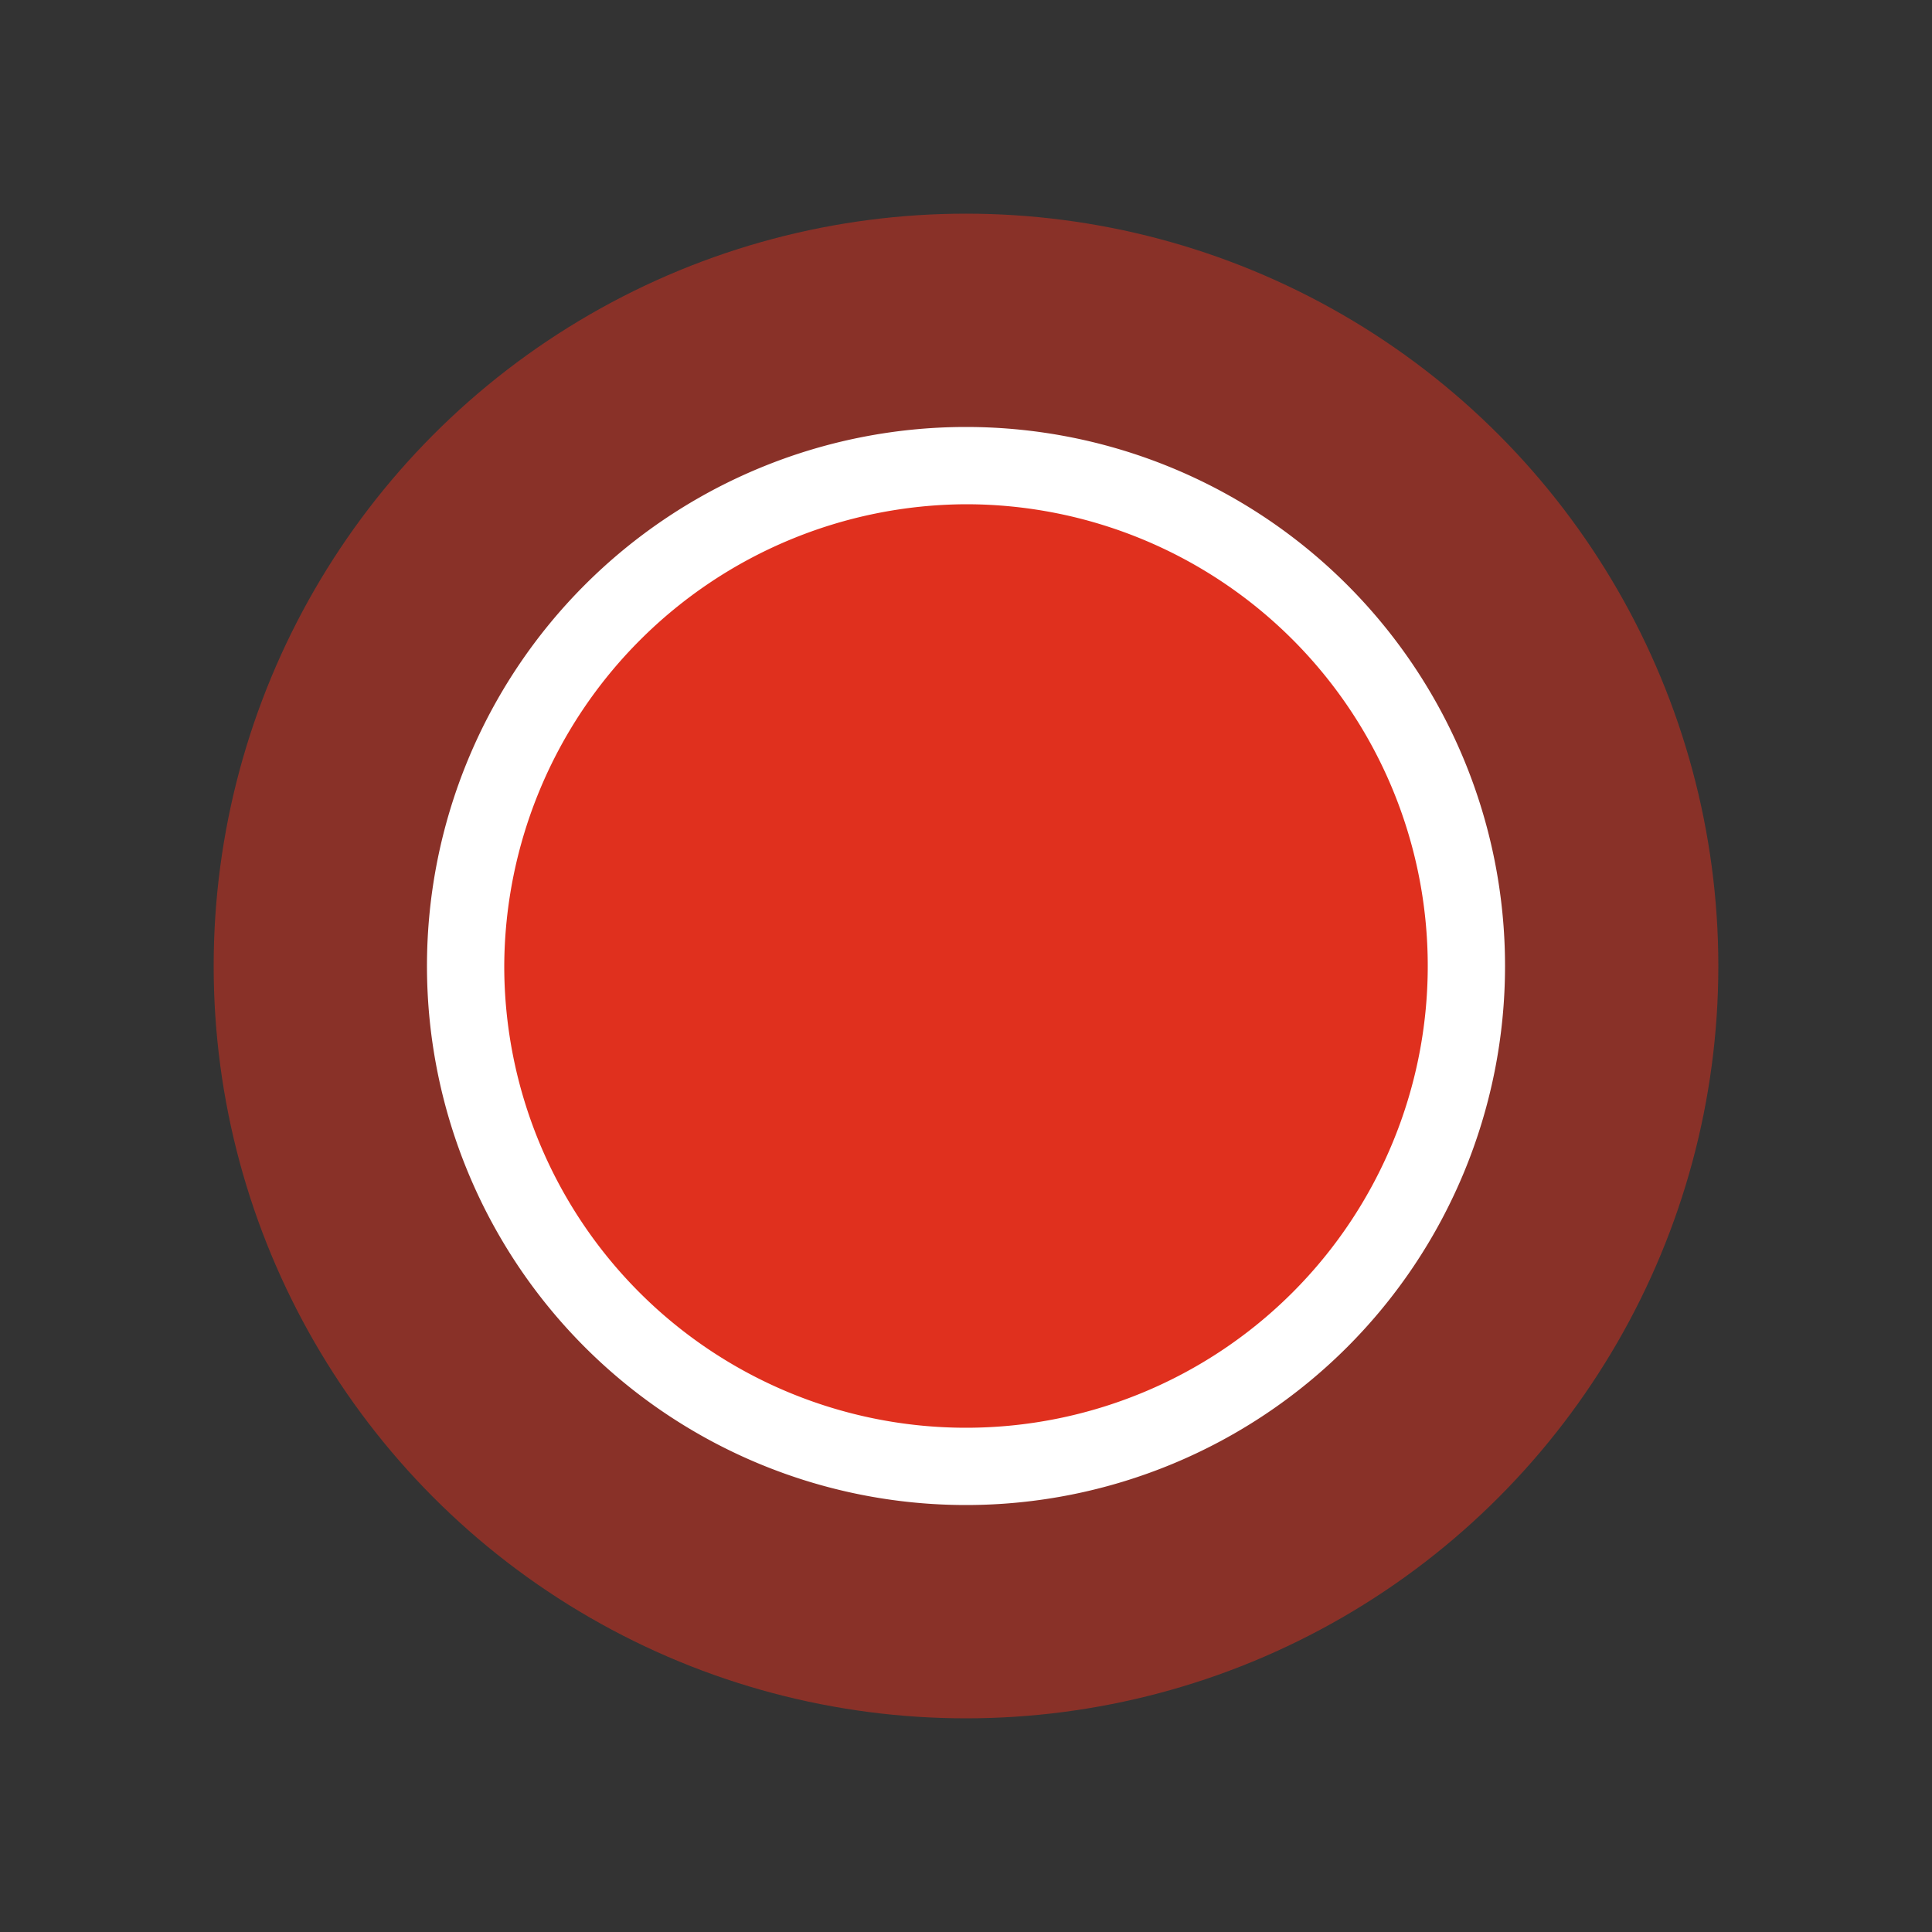 <svg id="Layer_1" data-name="Layer 1" xmlns="http://www.w3.org/2000/svg" viewBox="0 0 50 50"><rect x="0" y="0" width="50" height="50" fill="#333333" stroke="none"/><defs><style>.cls-1{opacity:0.5;}.cls-2{fill:#e0301e;}.cls-3{fill:#fff;}</style></defs><title>cluster-sm</title><g class="cls-1"><circle class="cls-2" cx="25" cy="25" r="19.47"/></g><path class="cls-2" d="M25,37.95A12.95,12.95,0,1,1,37.95,25,13,13,0,0,1,25,37.95Z"/><path class="cls-3" d="M25,13.05A11.95,11.95,0,1,1,13.05,25,12,12,0,0,1,25,13.05m0-2A13.95,13.95,0,1,0,38.95,25,13.95,13.95,0,0,0,25,11.05Z"/></svg>